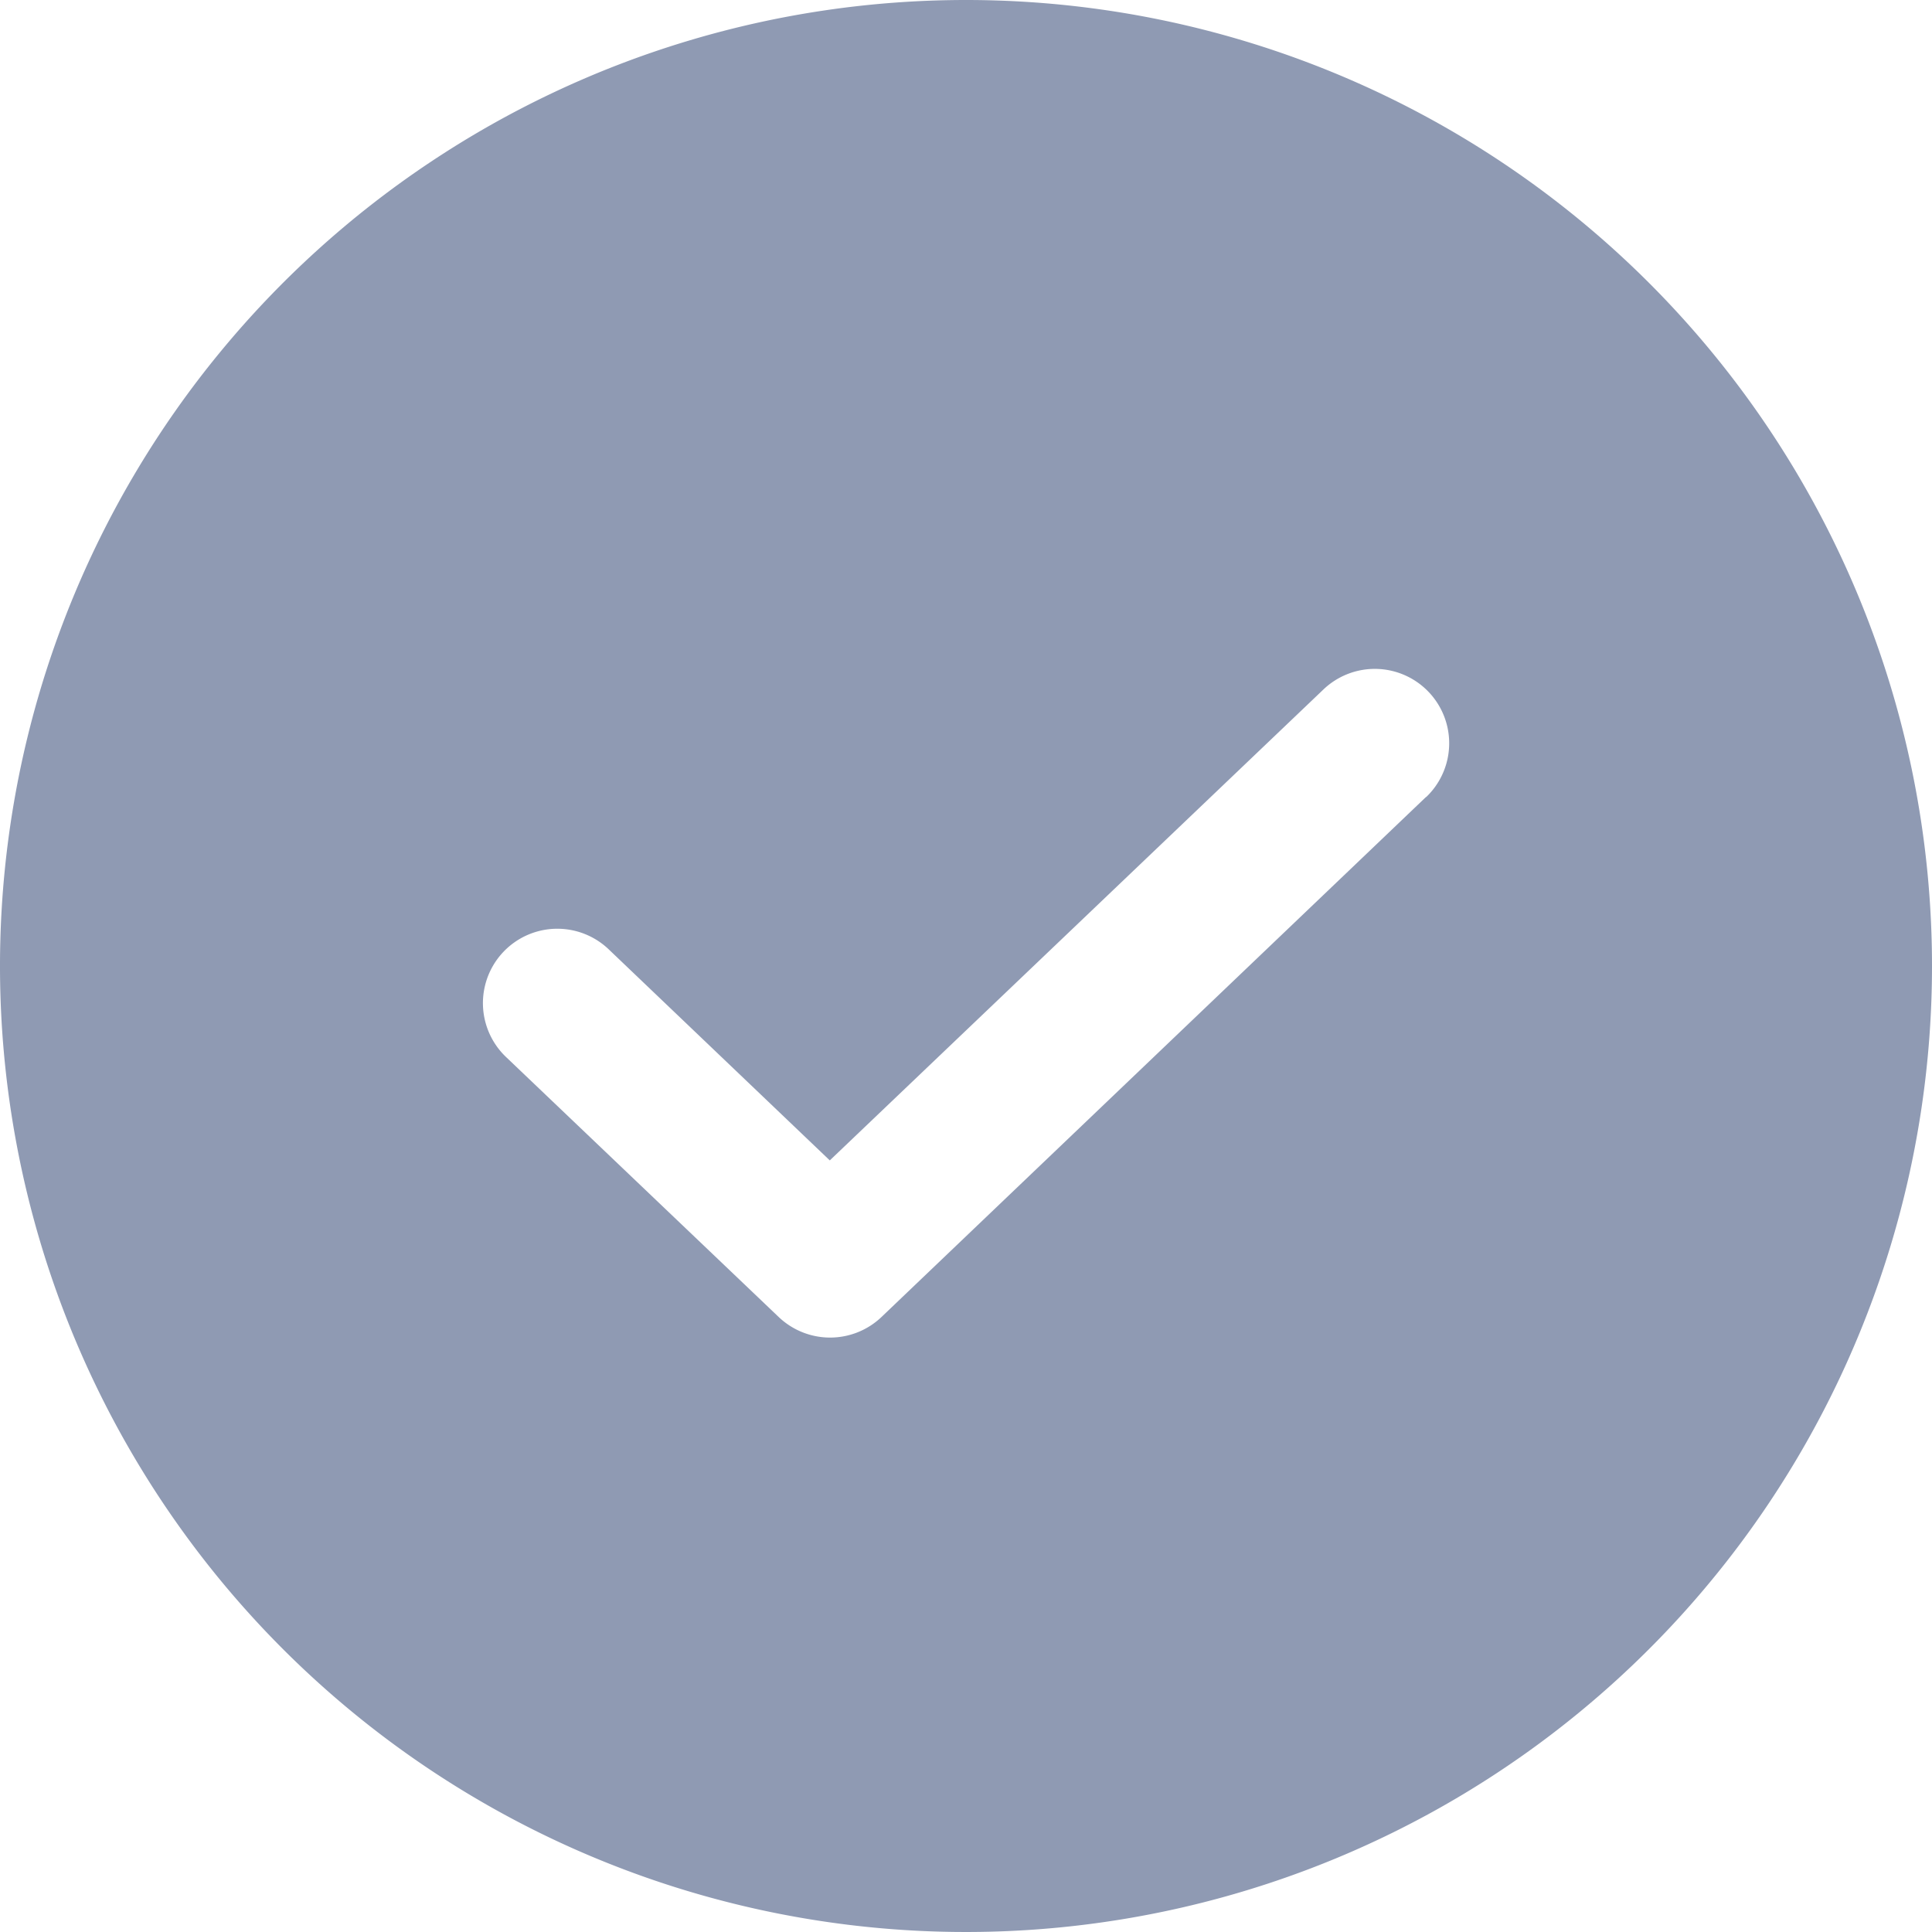 <svg xmlns="http://www.w3.org/2000/svg" width="16" height="16.001" viewBox="0 0 16 16.001">
	<g transform="translate(1971 5133)">
		<circle fill="none" cx="8" cy="8" r="8" transform="translate(-1971 -5133)" />
		<g transform="translate(-1971 -5133)">
			<rect fill="none" width="16" height="16" transform="translate(0 0)" />
			<path fill="#8f9ab3" d="M32,24a8,8,0,1,0,8,8A8,8,0,0,0,32,24Zm3.81,6.6L31.3,34.907a.617.617,0,0,1-.851,0L28.19,32.753a.616.616,0,0,1,.851-.891l1.831,1.748,4.088-3.9a.616.616,0,1,1,.851.891Z" transform="translate(-24 -24)" />
		</g>
	</g>
</svg>
